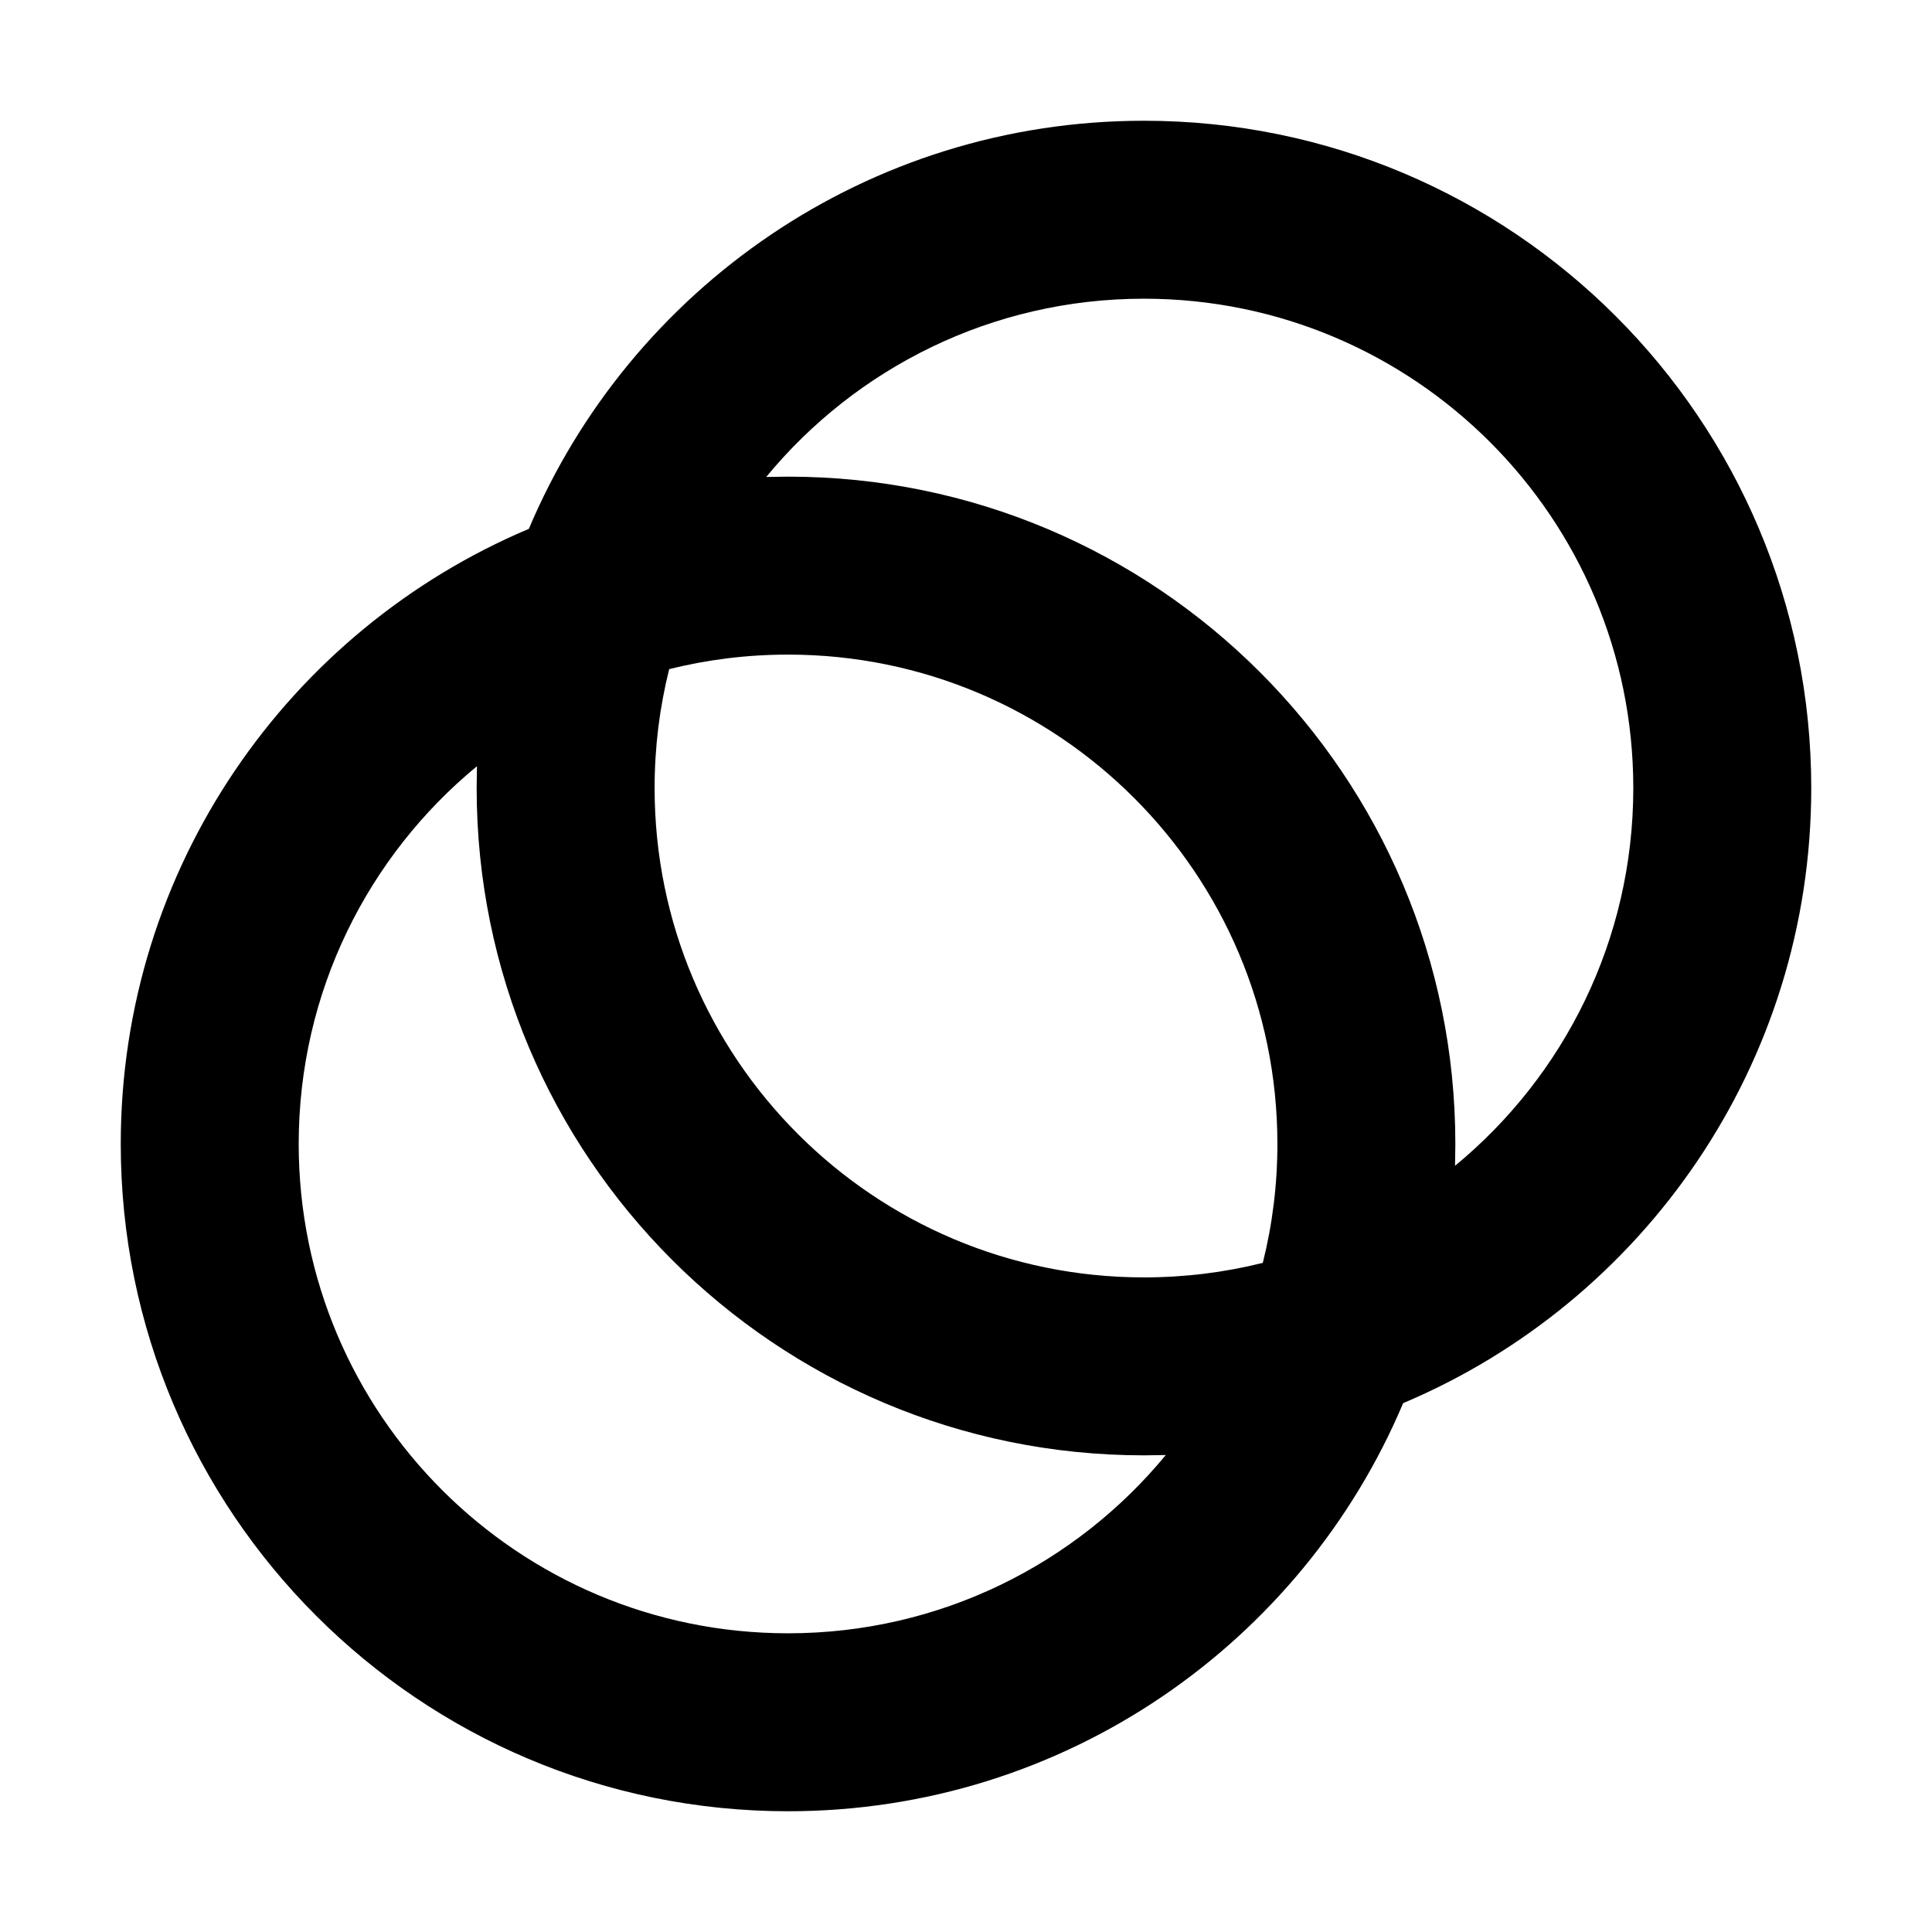 <svg width="56" height="56" viewBox="0 0 56 56" fill="none" xmlns="http://www.w3.org/2000/svg">
<path fill-rule="evenodd" clip-rule="evenodd" d="M33.158 3.5C43.84 3.5 52.5 12.16 52.5 22.842C52.5 30.86 47.621 37.738 40.671 40.671C37.738 47.621 30.86 52.5 22.842 52.5C12.16 52.5 3.5 43.84 3.5 33.158C3.5 25.14 8.379 18.262 15.329 15.329C18.262 8.379 25.14 3.5 33.158 3.5ZM8.658 33.158C8.658 40.992 15.008 47.342 22.842 47.342C27.251 47.342 31.19 45.331 33.791 42.175L33.158 42.184C22.476 42.184 13.816 33.524 13.816 22.842L13.825 22.209C10.669 24.81 8.658 28.749 8.658 33.158ZM22.842 18.974C21.654 18.974 20.5 19.12 19.397 19.395C19.12 20.5 18.974 21.654 18.974 22.842C18.974 30.676 25.324 37.026 33.158 37.026C34.346 37.026 35.5 36.88 36.603 36.605C36.88 35.5 37.026 34.346 37.026 33.158C37.026 25.324 30.676 18.974 22.842 18.974ZM33.158 8.658C28.749 8.658 24.81 10.669 22.209 13.825L22.842 13.816C33.524 13.816 42.184 22.476 42.184 33.158L42.175 33.791C45.331 31.19 47.342 27.251 47.342 22.842C47.342 15.008 40.992 8.658 33.158 8.658Z" fill="#00000080" />
</svg>